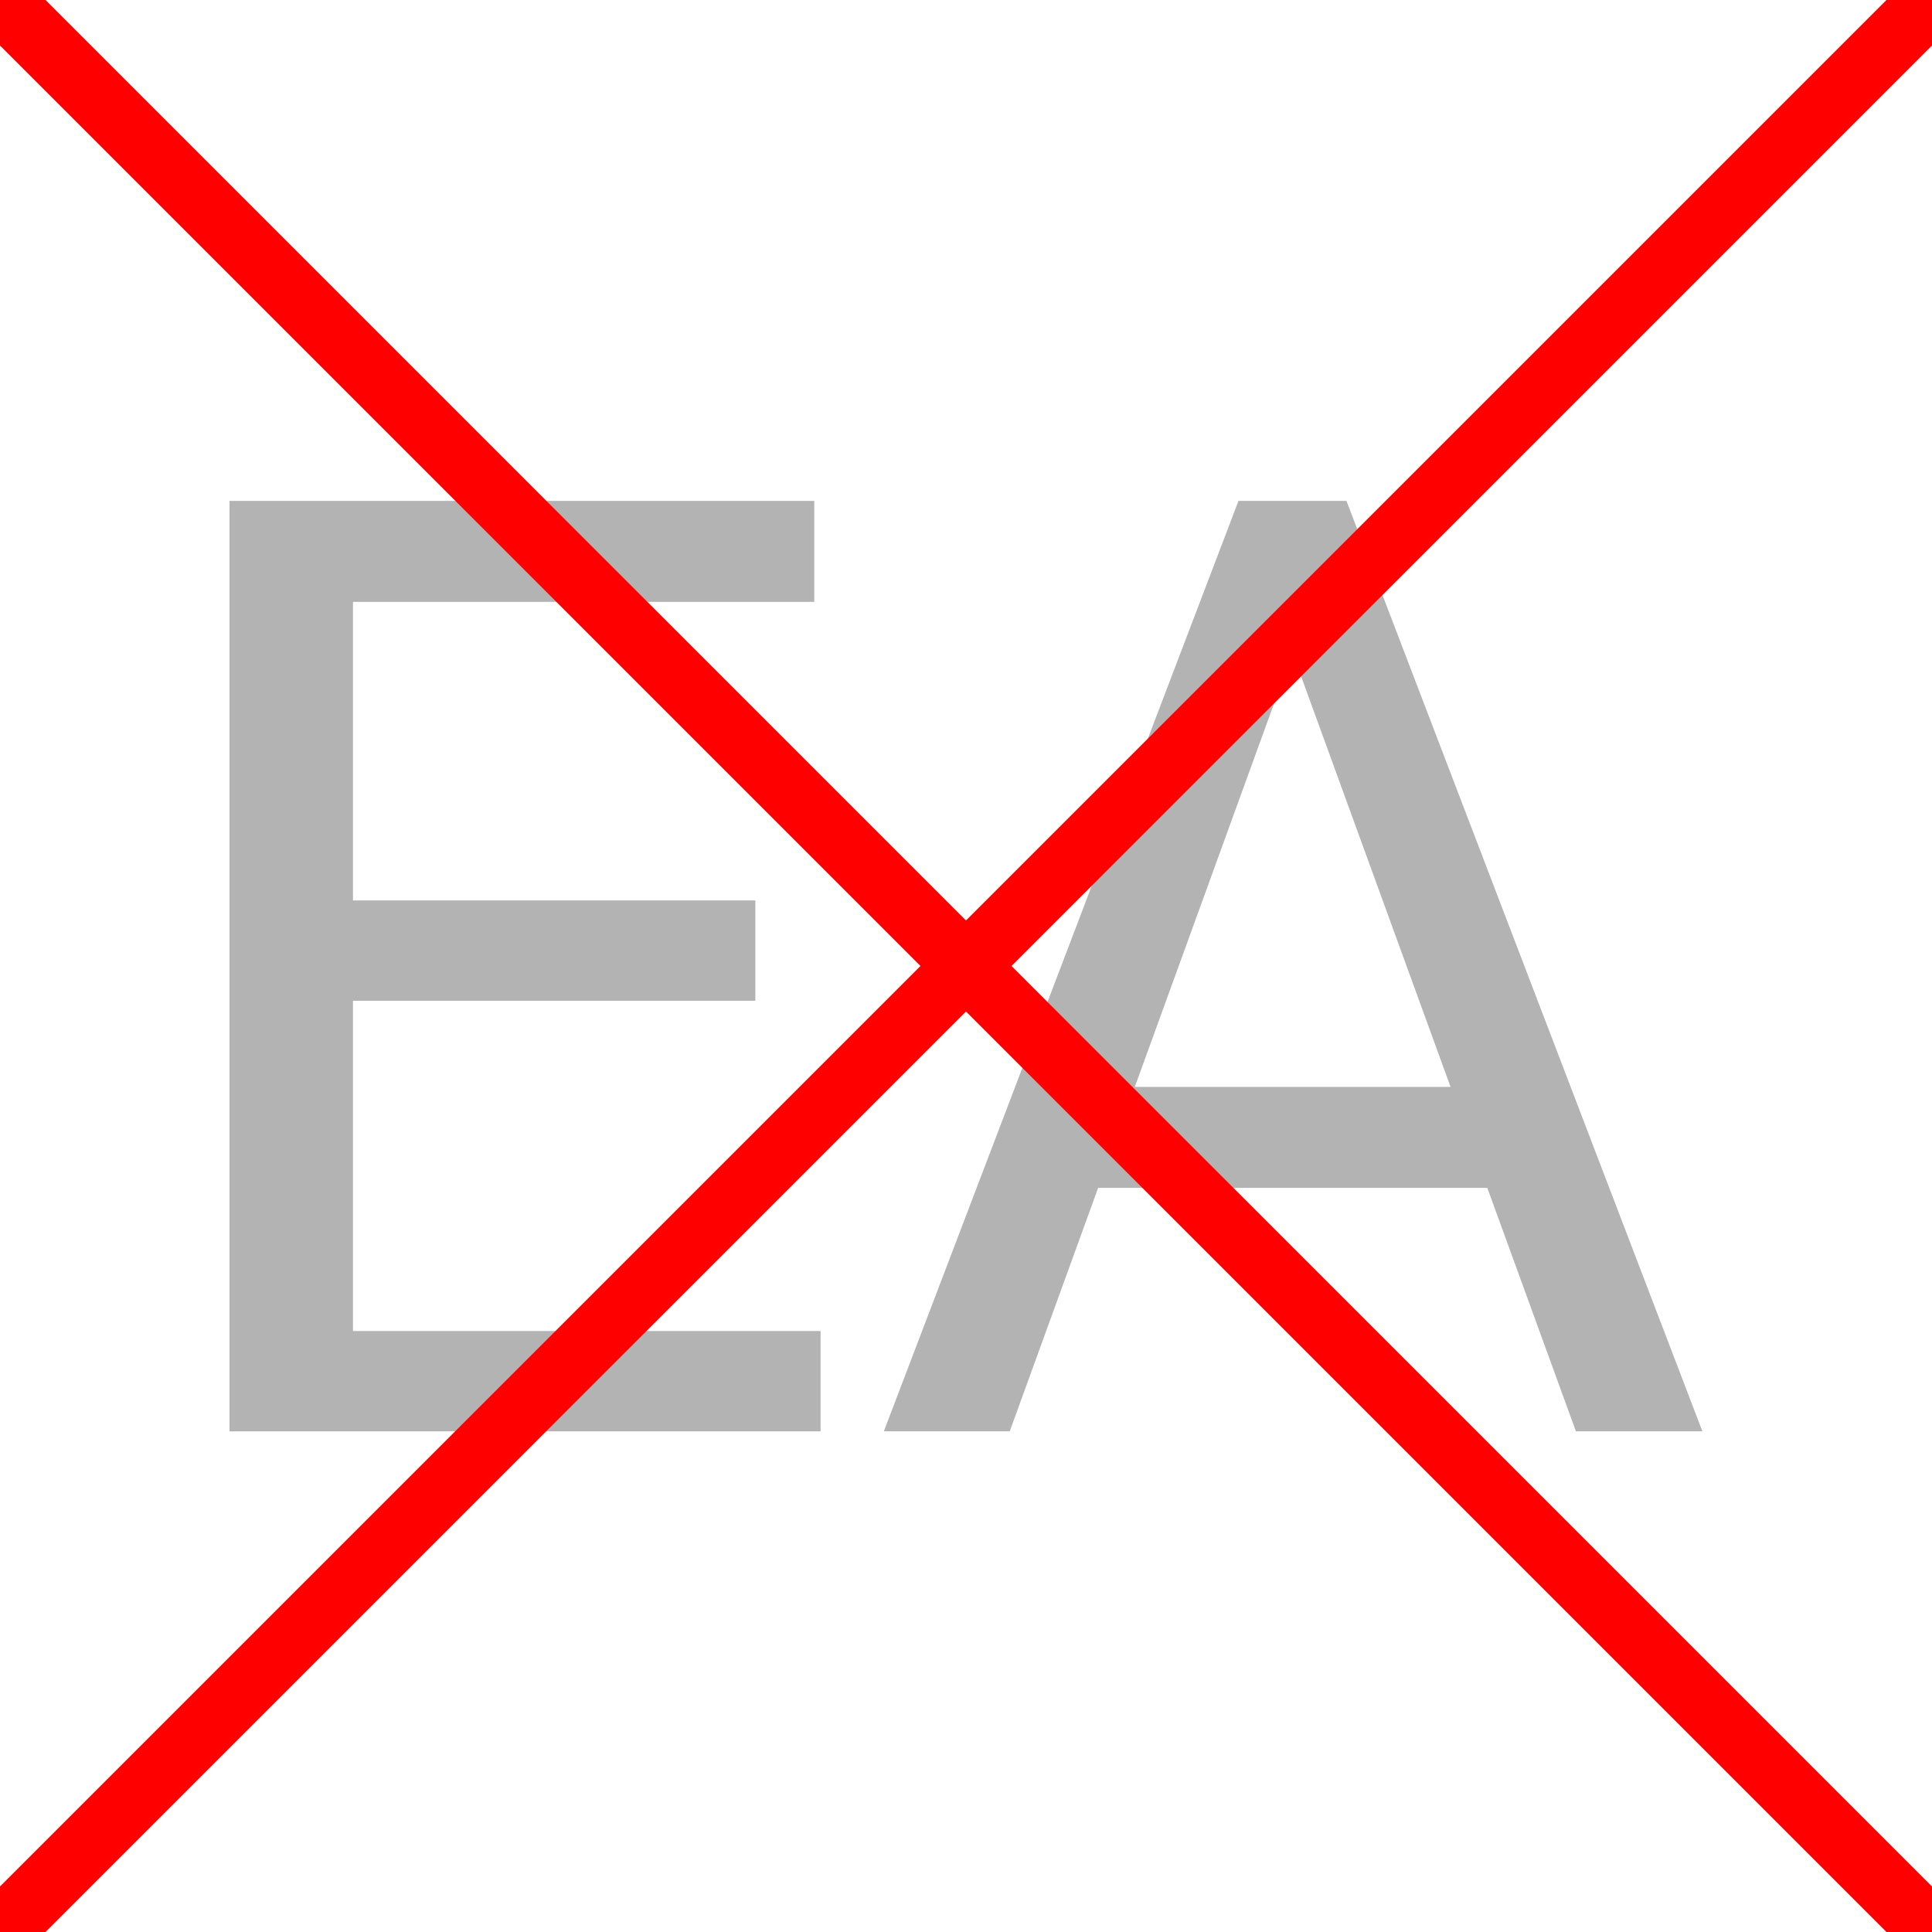 <?xml version="1.0" encoding="UTF-8"?>
<!DOCTYPE svg PUBLIC "-//W3C//DTD SVG 1.1//EN" "http://www.w3.org/Graphics/SVG/1.1/DTD/svg11.dtd">
<!-- Creator: CorelDRAW Home & Student 2018 -->
<svg xmlns="http://www.w3.org/2000/svg" xml:space="preserve" width="300px" height="300px" version="1.1" style="shape-rendering:geometricPrecision; text-rendering:geometricPrecision; image-rendering:optimizeQuality; fill-rule:evenodd; clip-rule:evenodd"
viewBox="0 0 300 300"
 xmlns:xlink="http://www.w3.org/1999/xlink">
 <defs>
  <style type="text/css">
   <![CDATA[
    .str0 {stroke:red;stroke-width:10;stroke-miterlimit:22.926}
    .fil2 {fill:none}
    .fil0 {fill:white}
    .fil1 {fill:#B3B3B3;fill-rule:nonzero}
   ]]>
  </style>
   <clipPath id="id0">
    <path d="M0 0l300 0 0 300 -300 0 0 -300z"/>
   </clipPath>
 </defs>
 <g id="Layer_x0020_1">
  <rect class="fil0" width="300" height="300"/>
  <path class="fil1" d="M127.42 206.68l0 15.58 -76.51 0 0 -15.58 76.51 0zm-72.61 -128.9l0 144.48 -19.17 0 0 -144.48 19.17 0zm62.48 62.04l0 15.58 -66.38 0 0 -15.58 66.38 0zm9.15 -62.04l0 15.68 -75.53 0 0 -15.68 75.53 0z"/>
  <path id="1" class="fil1" d="M204.61 90.58l-47.82 131.68 -19.55 0 55.07 -144.48 12.6 0 -0.3 12.8zm40.1 131.68l-47.93 -131.68 -0.3 -12.8 12.6 0 55.27 144.48 -19.64 0zm-2.47 -53.48l0 15.68 -81.19 0 0 -15.68 81.19 0z"/>
  <g>
  </g>
  <g style="clip-path:url(#id0)">
   <g>
    <line class="fil2 str0" x1="0" y1="0" x2="300" y2= "300" />
    <line class="fil2 str0" x1="0" y1="300" x2="300" y2= "0" />
   </g>
  </g>
  <polygon class="fil2" points="0,0 300,0 300,300 0,300 "/>
 </g>
</svg>
